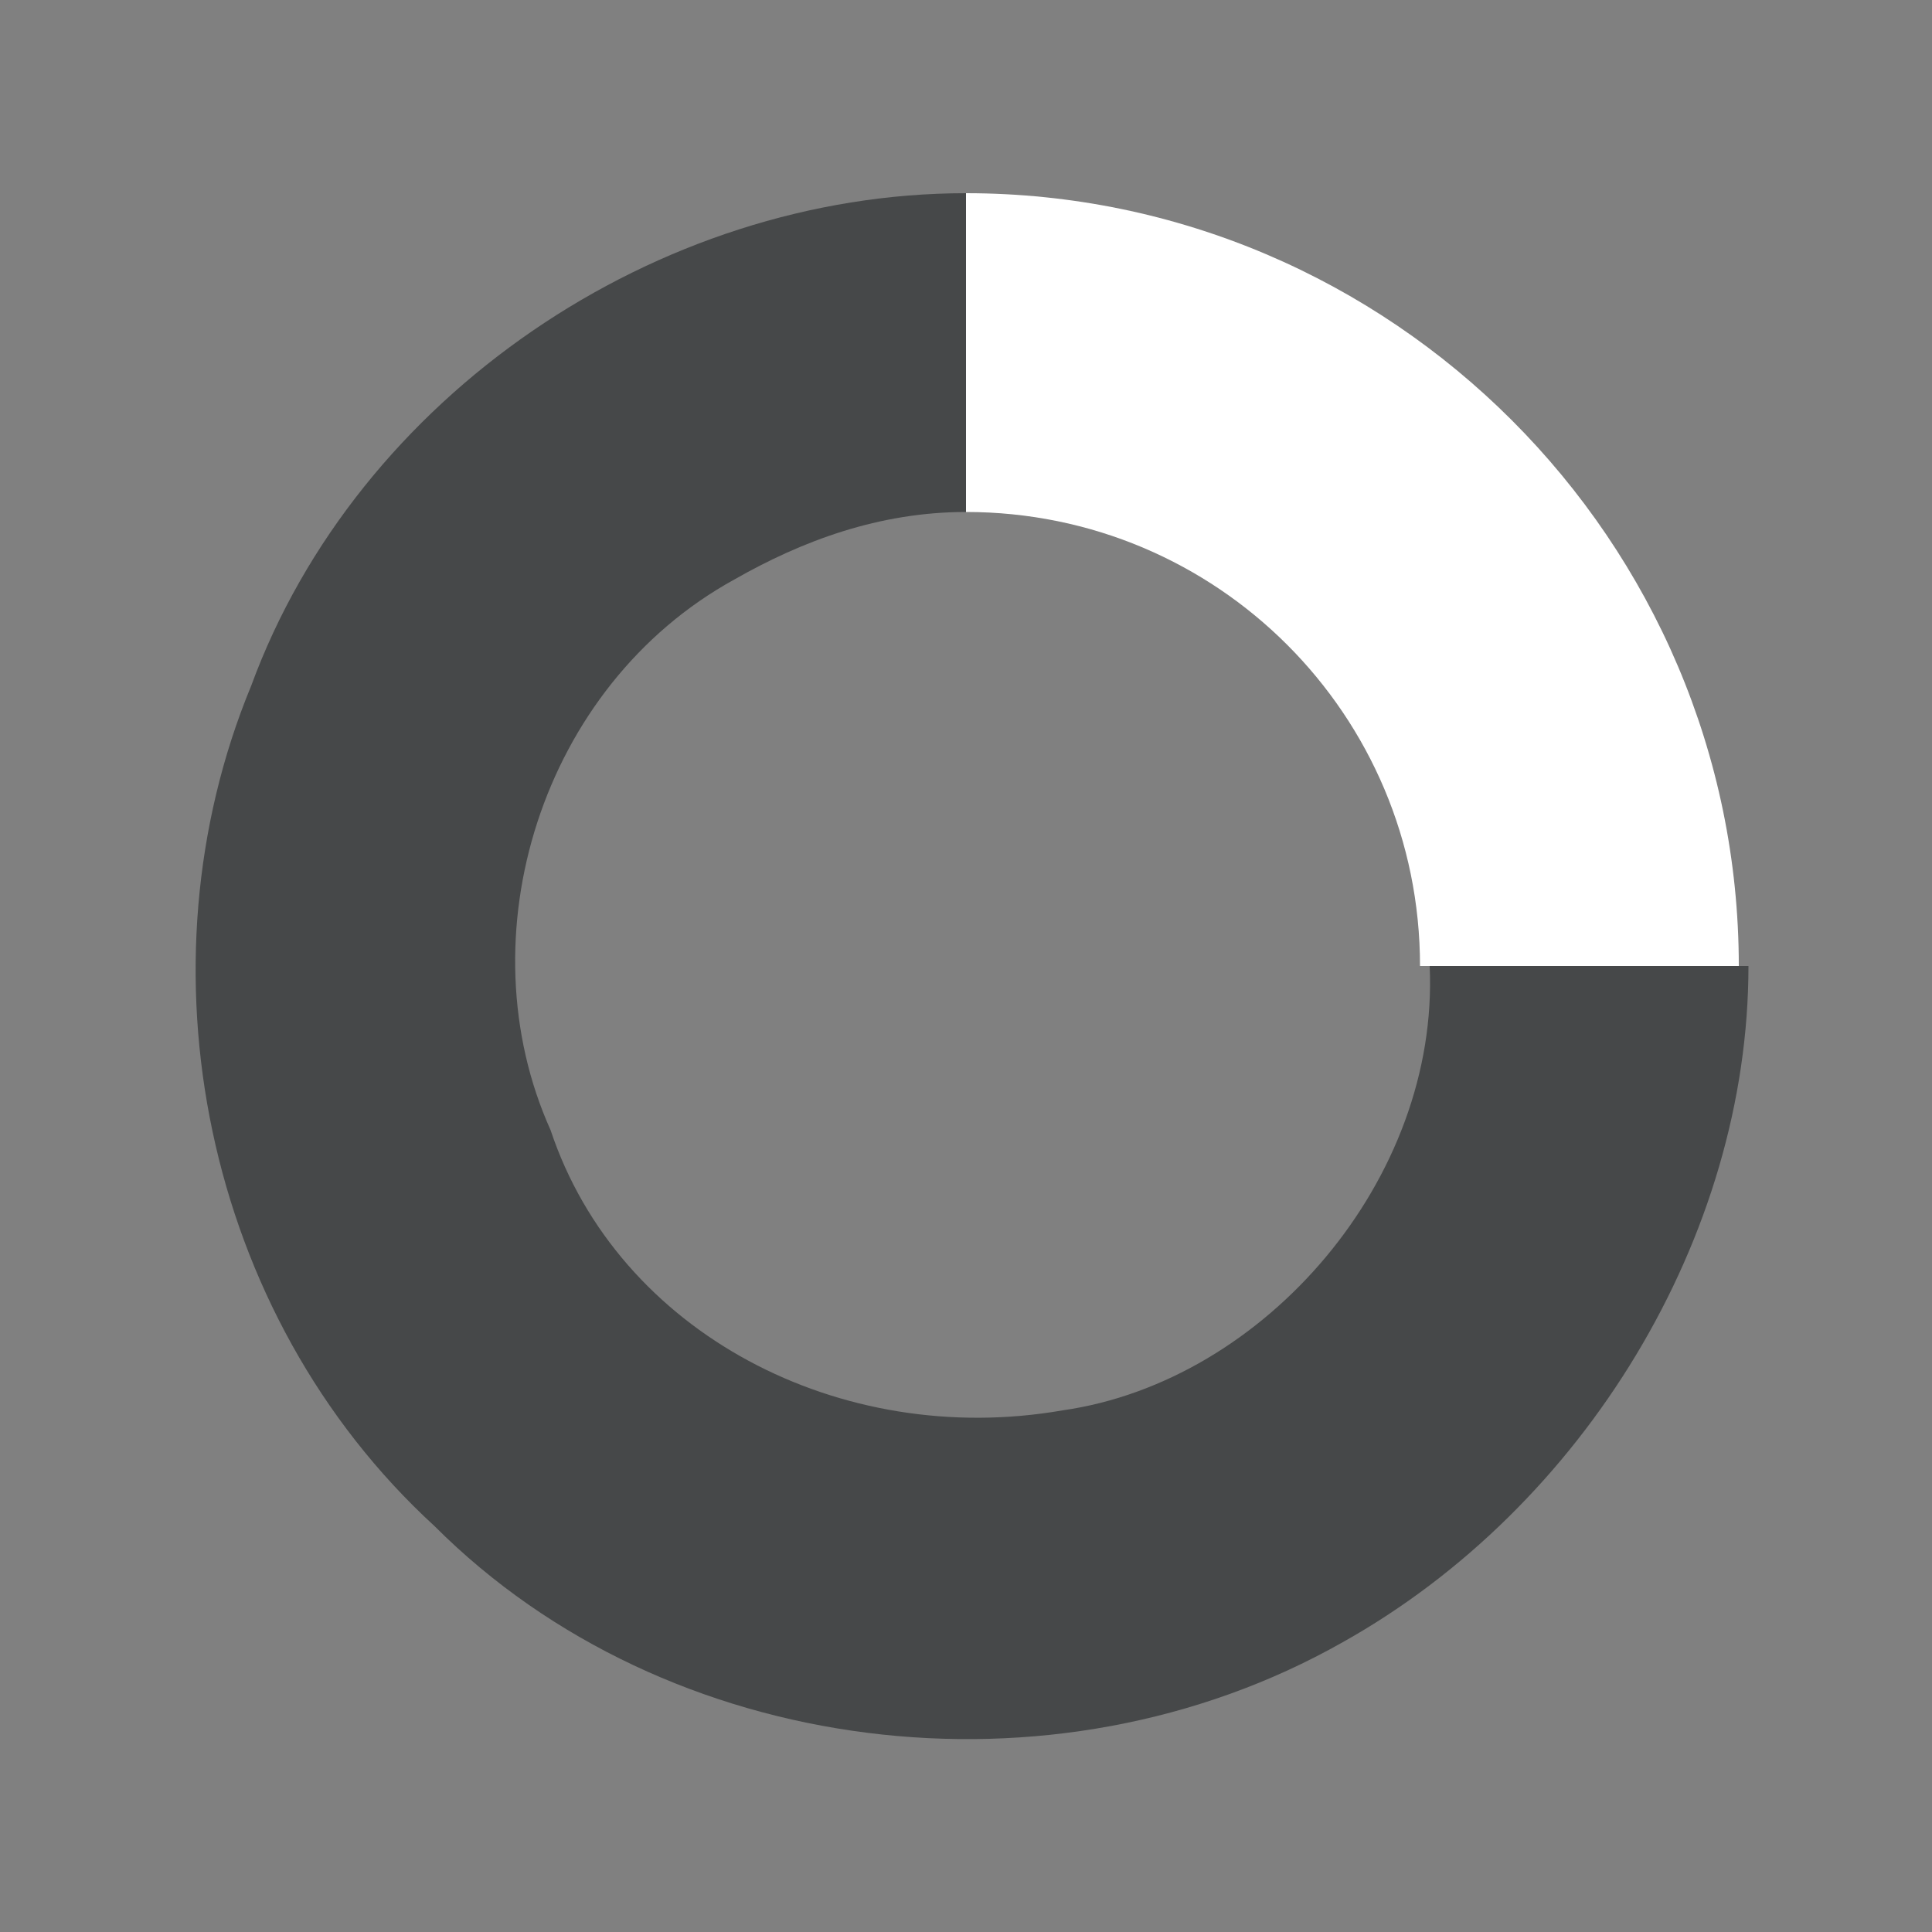 <svg xmlns:svg="http://www.w3.org/2000/svg" xmlns="http://www.w3.org/2000/svg" version="1.1" width="20" height="20" viewBox="0 0 20 20"><rect x="0" y="0" width="20" height="20" fill="#808080" stroke="none"/><path d="m10 2 0 3.3c2.6 0 4.7 2.1 4.7 4.7l3.3 0c0-4.4-3.6-8-8-8z" fill="#fff"/><path d="M10 2C6.8 2 3.7 4.1 2.6 7.1 1.4 10 2.1 13.6 4.5 15.8c2.4 2.4 6.4 2.9 9.4 1.2 2.5-1.4 4.2-4.2 4.2-7-1.1 0-2.2 0-3.3 0 0.1 2.2-1.7 4.3-3.8 4.6C8.7 15 6.4 13.8 5.7 11.7 4.8 9.7 5.6 7.1 7.6 6 8.3 5.6 9.1 5.3 10 5.3c0-1.1 0-2.2 0-3.3z" style="fill: #464849;" /></svg>